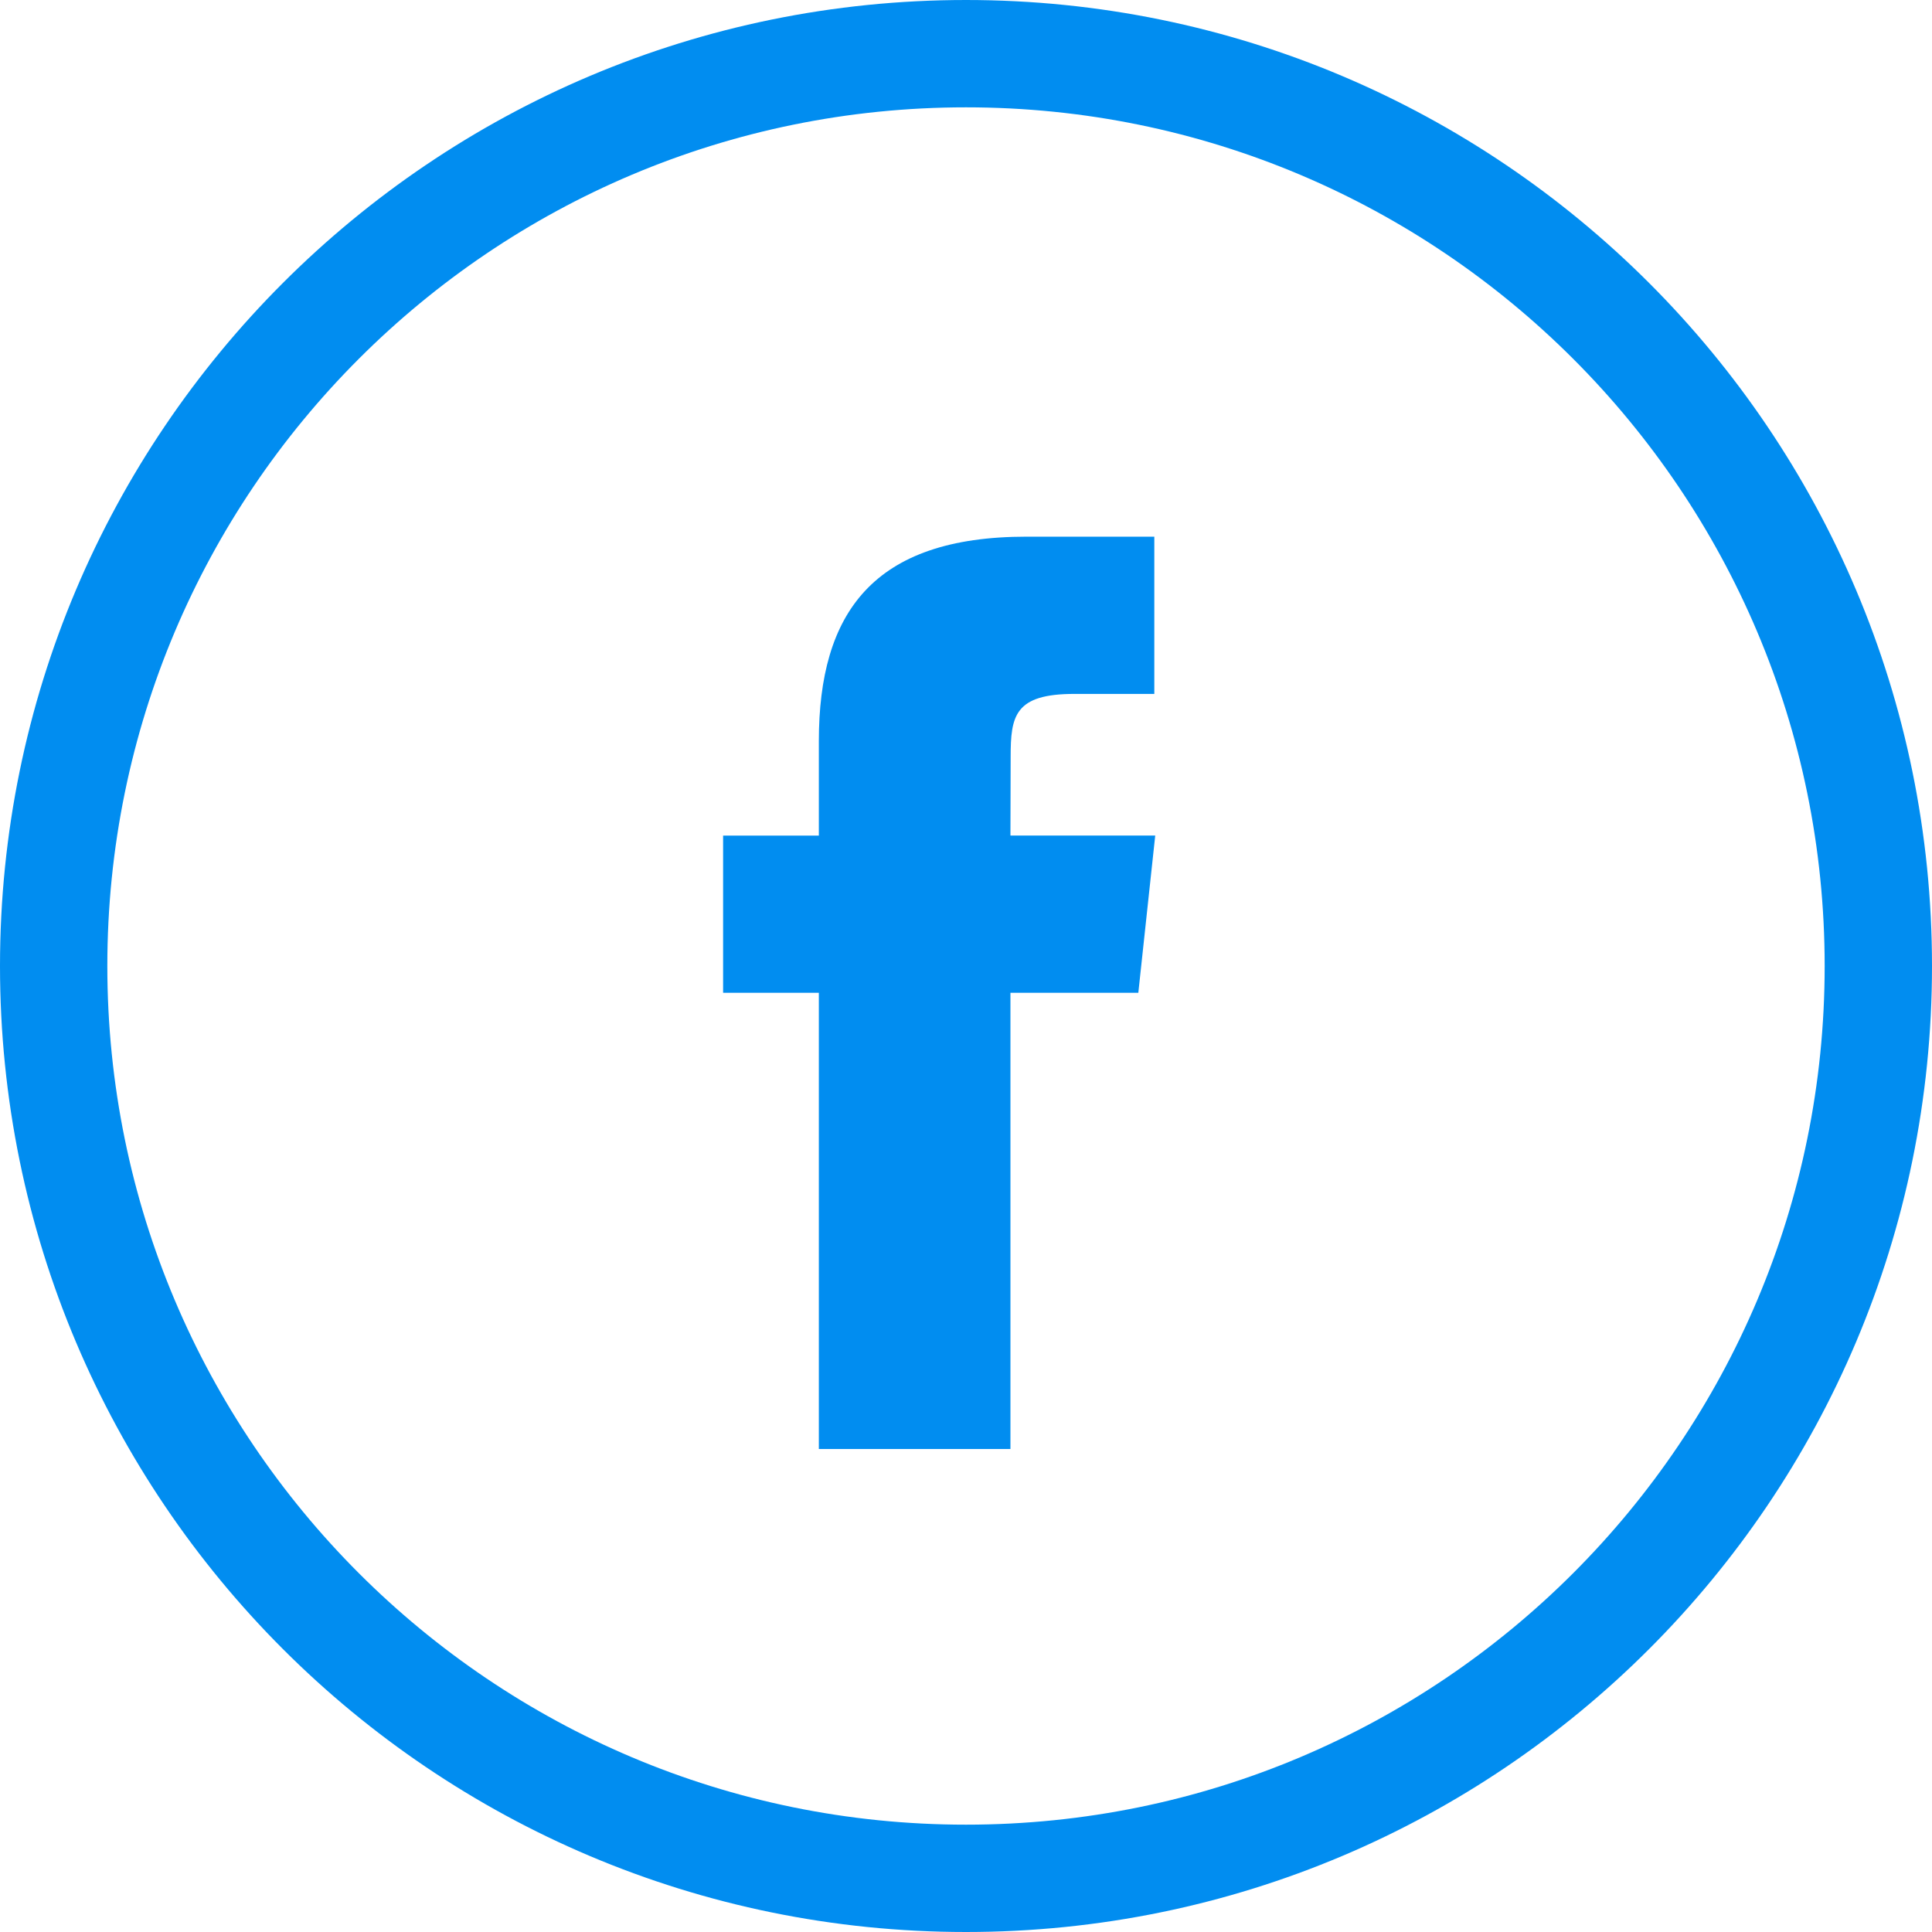 <svg width="36" height="36" viewBox="0 0 36 36" fill="none" xmlns="http://www.w3.org/2000/svg">
<path d="M18 35C27.389 35 35 27.389 35 18C35 8.611 27.389 1 18 1C8.611 1 1 8.611 1 18C1 27.389 8.611 35 18 35Z" stroke="#018DF0" stroke-width="2"/>
<path fill-rule="evenodd" clip-rule="evenodd" d="M18.828 27V18.499H21.211L21.526 15.569H18.828L18.832 14.103C18.832 13.339 18.906 12.93 20.02 12.93H21.509V10H19.127C16.265 10 15.258 11.421 15.258 13.811V15.57H13.474V18.499H15.258V27H18.828Z" fill="#018DF0"/>
</svg>
